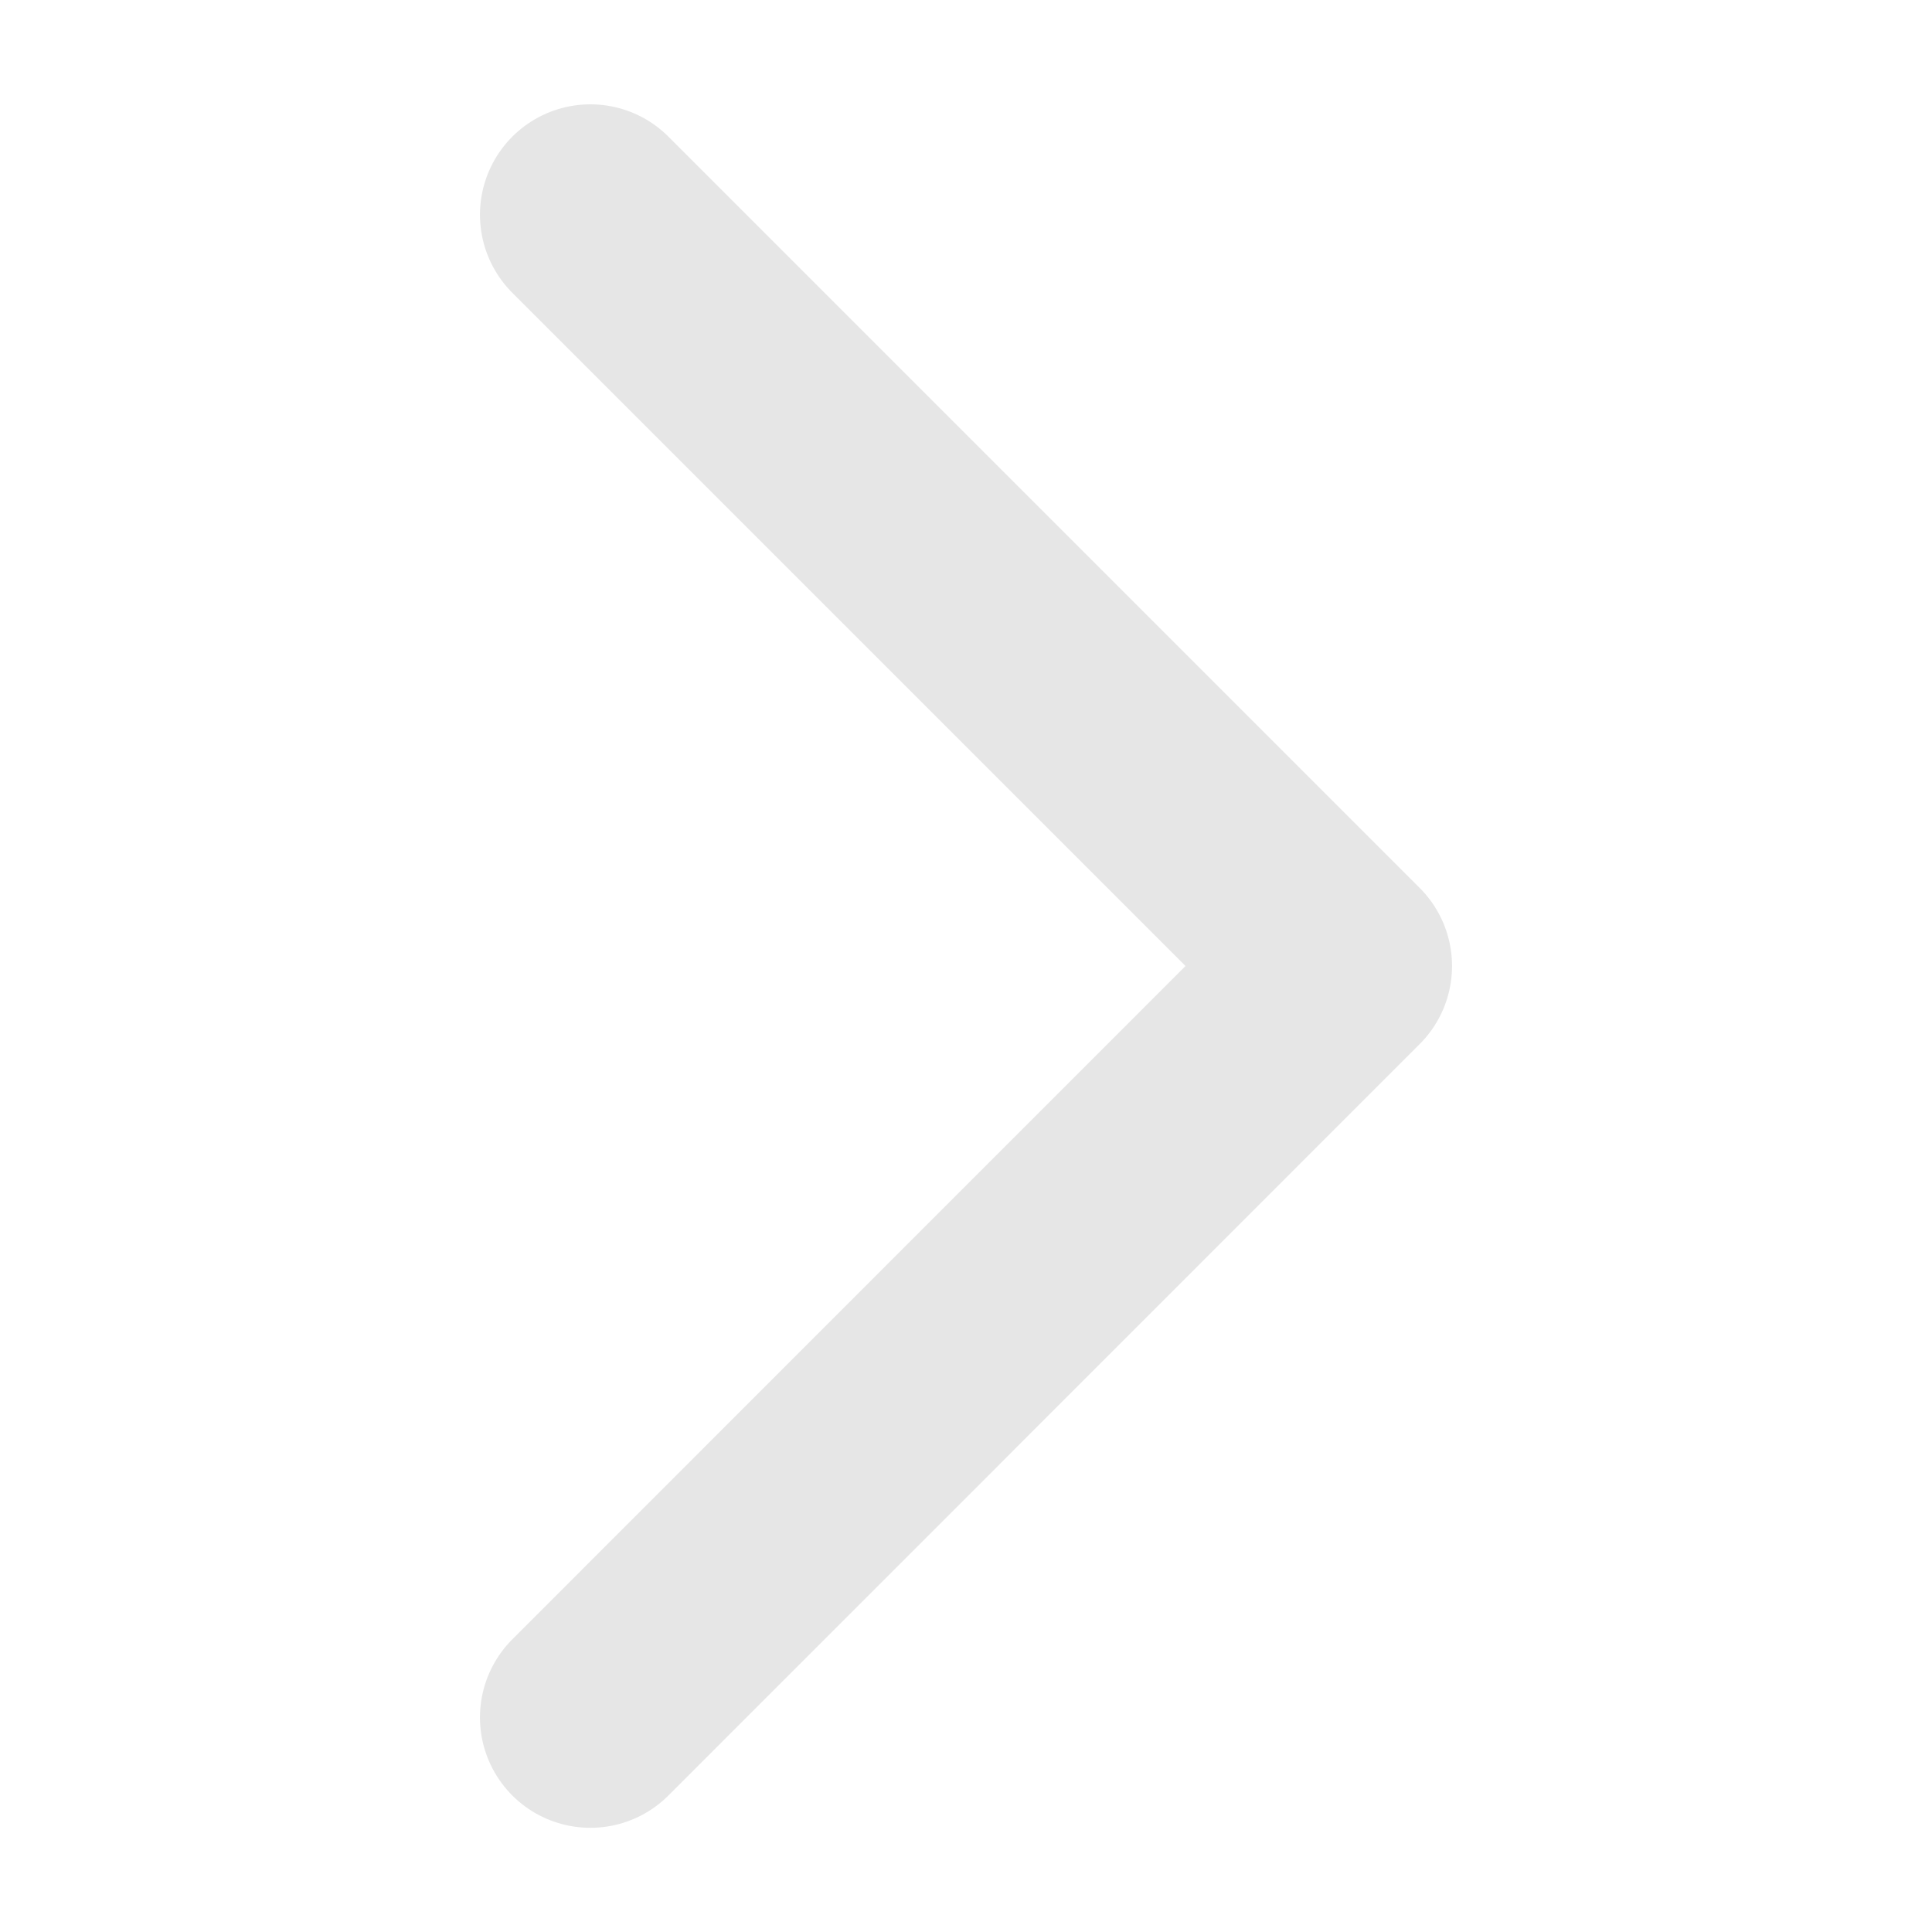 <svg width="14" height="14" viewBox="0 0 14 14" fill="none" xmlns="http://www.w3.org/2000/svg">
<path d="M4.278 12.445L9.722 7L4.278 1.556" stroke="black" stroke-opacity="0.1" stroke-width="1.6" stroke-linecap="round" stroke-linejoin="round"/>
</svg>
